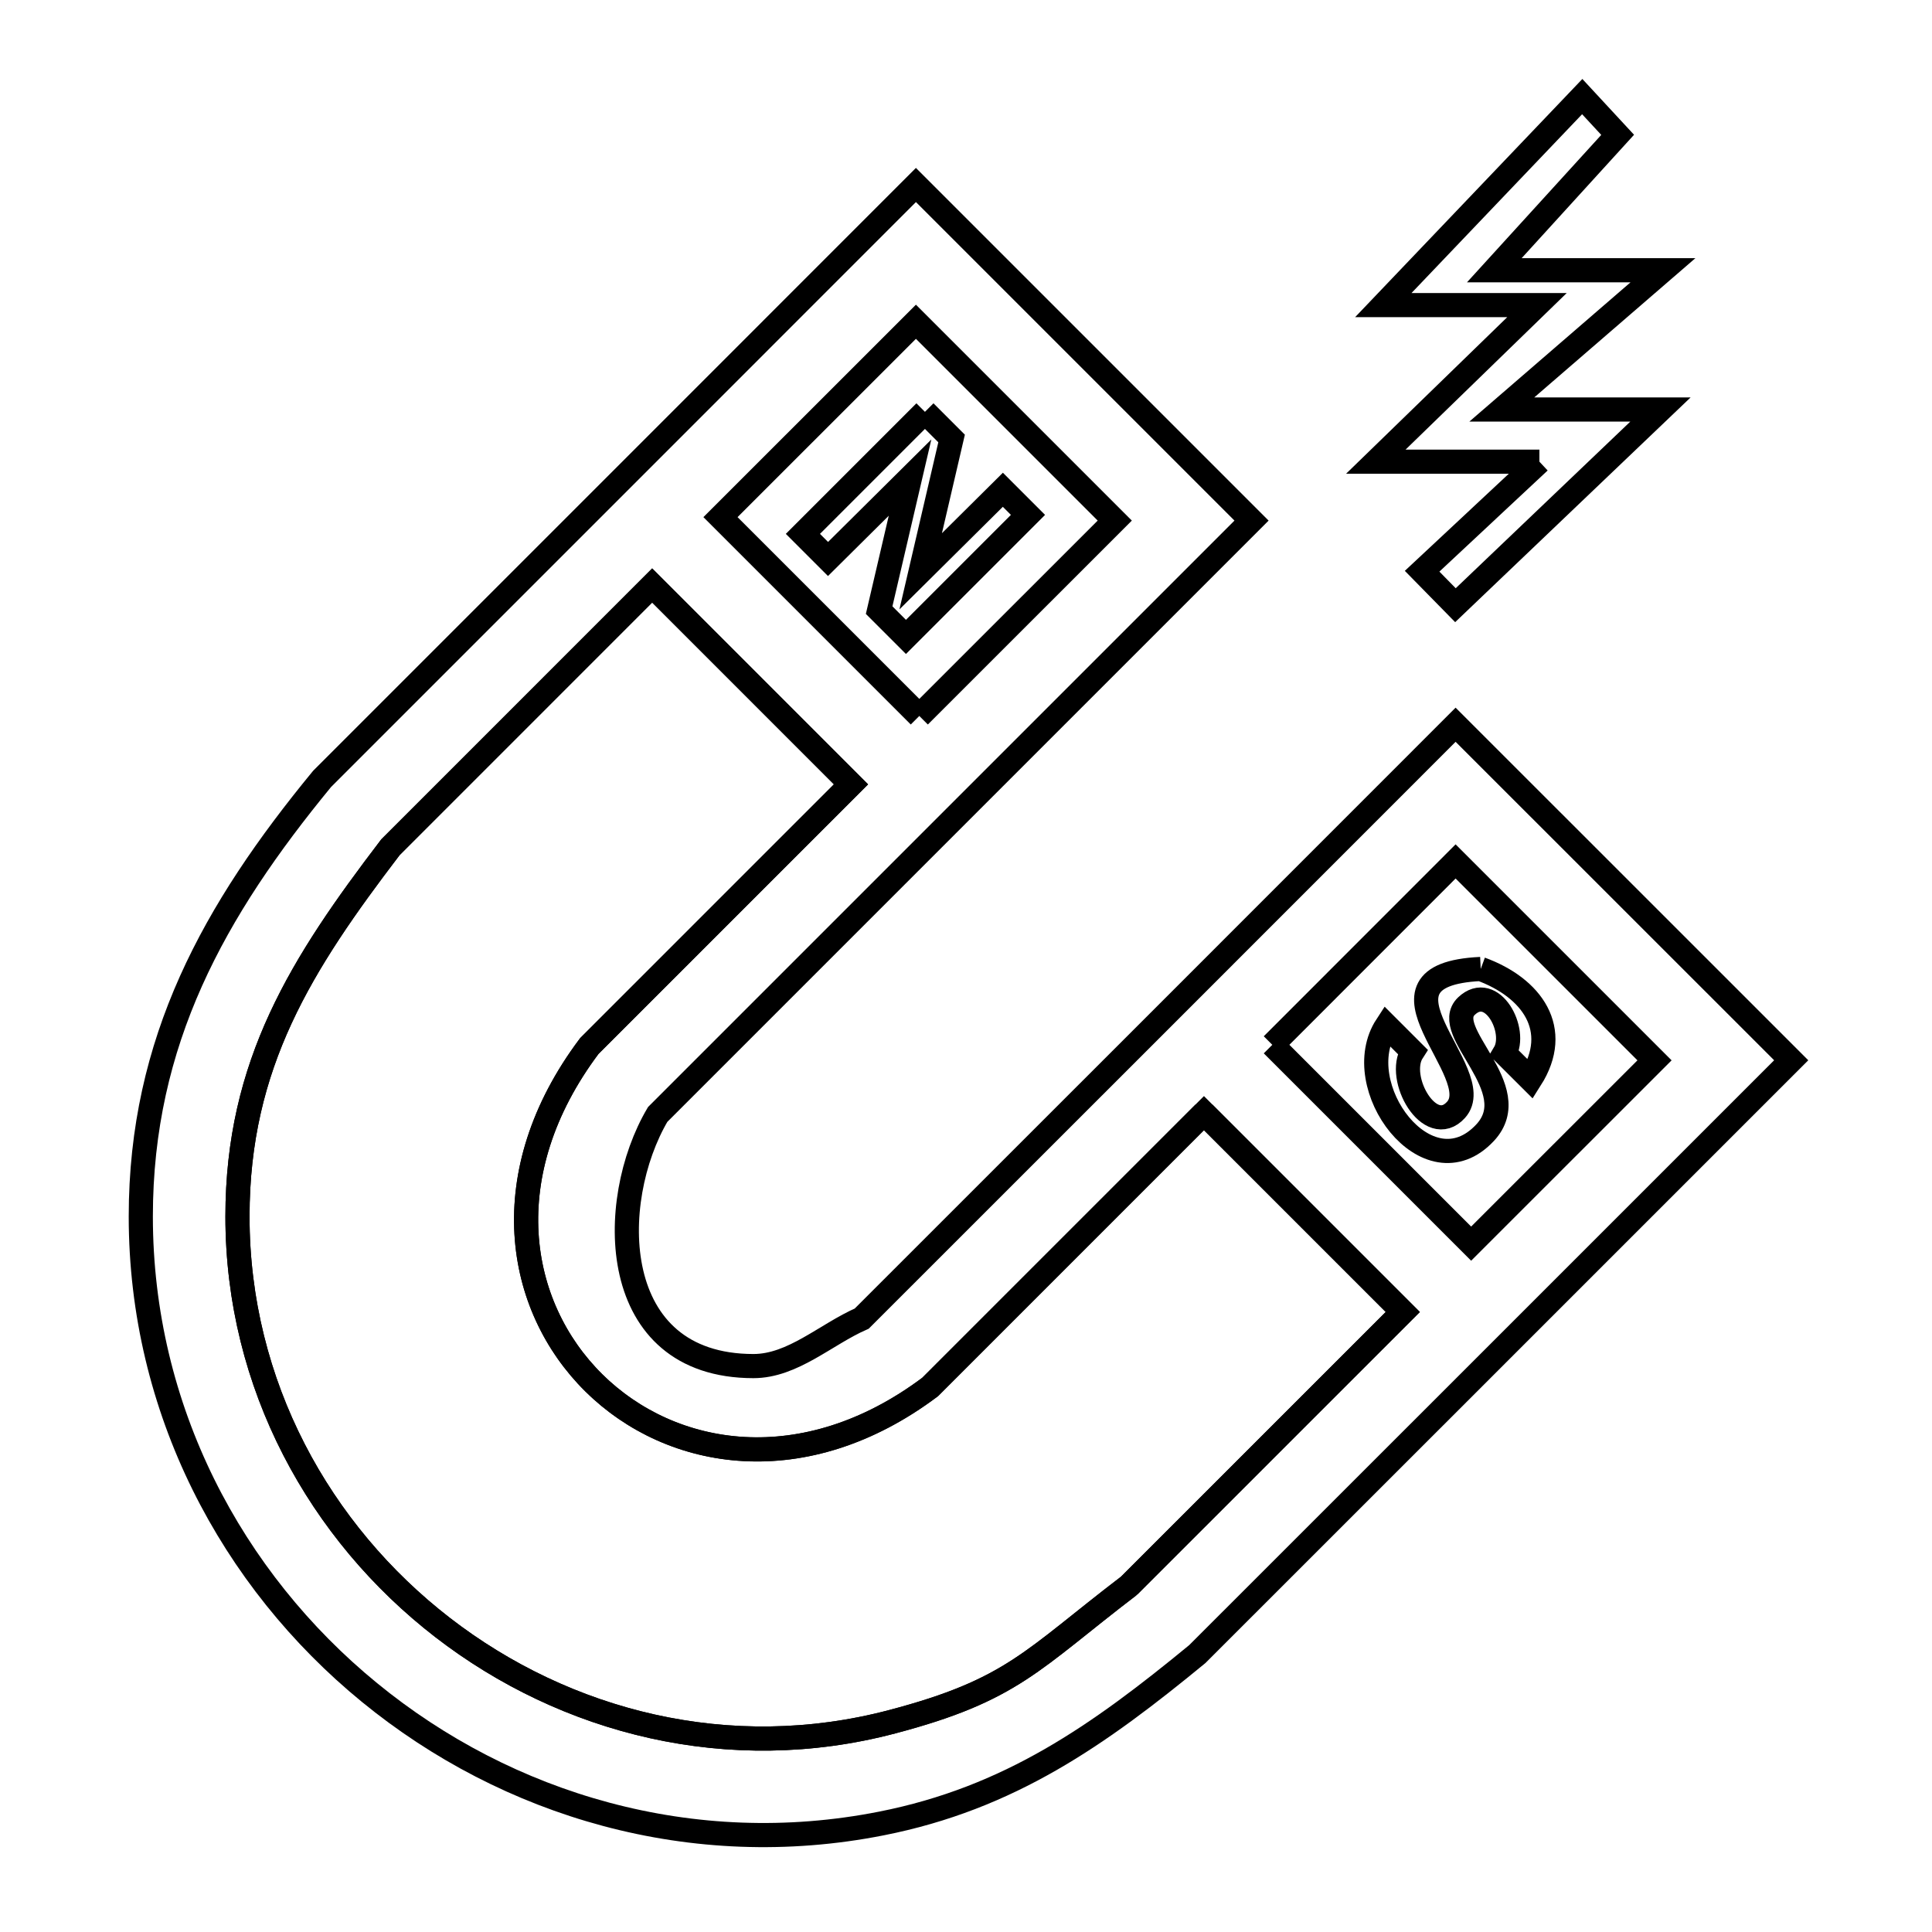 <svg xmlns="http://www.w3.org/2000/svg" viewBox="0.0 0.0 24.0 24.0" height="200px" width="200px"><path fill="none" stroke="black" stroke-width=".3" stroke-opacity="1.0"  filling="0" d="M11.49 5.116 L11.821 5.447 L11.437 7.097 L12.458 6.084 L12.77 6.396 L11.254 7.912 L10.921 7.579 L11.305 5.933 L10.286 6.944 L9.974 6.632 L11.49 5.116"></path>
<path fill="none" stroke="black" stroke-width=".3" stroke-opacity="1.0"  filling="0" d="M19.123 5.735 L17.091 5.735 L19.093 3.79 L17.184 3.79 L19.655 1.2 L20.095 1.675 L18.563 3.357 L20.658 3.357 L18.656 5.087 L20.627 5.087 L18.08 7.518 L17.666 7.096 L19.123 5.735"></path>
<path fill="none" stroke="black" stroke-width=".3" stroke-opacity="1.0"  filling="0" d="M11.42 8.894 L8.95 6.424 L11.378 3.997 L13.848 6.467 L11.42 8.894"></path>
<path fill="none" stroke="black" stroke-width=".3" stroke-opacity="1.0"  filling="0" d="M18.394 12.037 L18.394 12.037 C19.028 12.269 19.406 12.786 19.012 13.406 L18.689 13.084 C18.856 12.805 18.534 12.198 18.217 12.498 C17.885 12.814 18.963 13.519 18.448 14.071 C17.736 14.834 16.738 13.487 17.225 12.742 L17.547 13.064 C17.334 13.393 17.766 14.142 18.087 13.787 C18.501 13.33 16.841 12.11 18.394 12.037 L18.394 12.037"></path>
<path fill="none" stroke="black" stroke-width=".3" stroke-opacity="1.0"  filling="0" d="M21.402 12.322 L22.251 13.171 L18.562 16.86 L14.873 20.548 C13.651 21.553 12.541 22.338 10.949 22.652 C8.604 23.116 6.304 22.428 4.59 21.025 C2.876 19.623 1.749 17.506 1.749 15.112 C1.749 12.932 2.661 11.305 4.001 9.676 L7.69 5.987 L11.378 2.298 L15.547 6.467 L11.858 10.156 L8.17 13.844 C7.532 14.925 7.542 16.969 9.359 16.97 C9.849 16.97 10.257 16.577 10.705 16.38 L14.394 12.692 L18.082 9.003 L21.402 12.322"></path>
<path fill="none" stroke="black" stroke-width=".3" stroke-opacity="1.0"  filling="0" d="M15.805 12.979 L18.082 10.701 L20.553 13.172 L18.275 15.449 L15.805 12.979"></path>
<path fill="none" stroke="black" stroke-width=".3" stroke-opacity="1.0"  filling="0" d="M14.956 13.828 L17.426 16.298 L14.025 19.699 C12.816 20.622 12.579 20.994 11.083 21.388 C9.06 21.922 7.027 21.398 5.499 20.218 C3.972 19.038 2.95 17.202 2.95 15.112 C2.95 13.216 3.748 11.969 4.85 10.525 L8.102 7.273 L10.571 9.743 L7.32 12.995 C6.131 14.579 6.41 16.223 7.376 17.178 C8.342 18.132 9.995 18.399 11.554 17.229 L14.956 13.828"></path>
<path fill="none" stroke="black" stroke-width=".3" stroke-opacity="1.0"  filling="0" d="M14.024 19.699 L14.024 19.699 C12.816 20.622 12.579 20.994 11.083 21.388 C9.06 21.922 7.026 21.398 5.499 20.218 C3.971 19.038 2.95 17.202 2.95 15.112 C2.95 13.216 3.748 11.969 4.85 10.525 L8.101 7.273 L10.572 9.744 L7.32 12.995 C6.132 14.58 6.411 16.223 7.377 17.178 C8.342 18.133 9.995 18.4 11.555 17.23 L14.956 13.828 L17.426 16.298 L14.024 19.699"></path></svg>